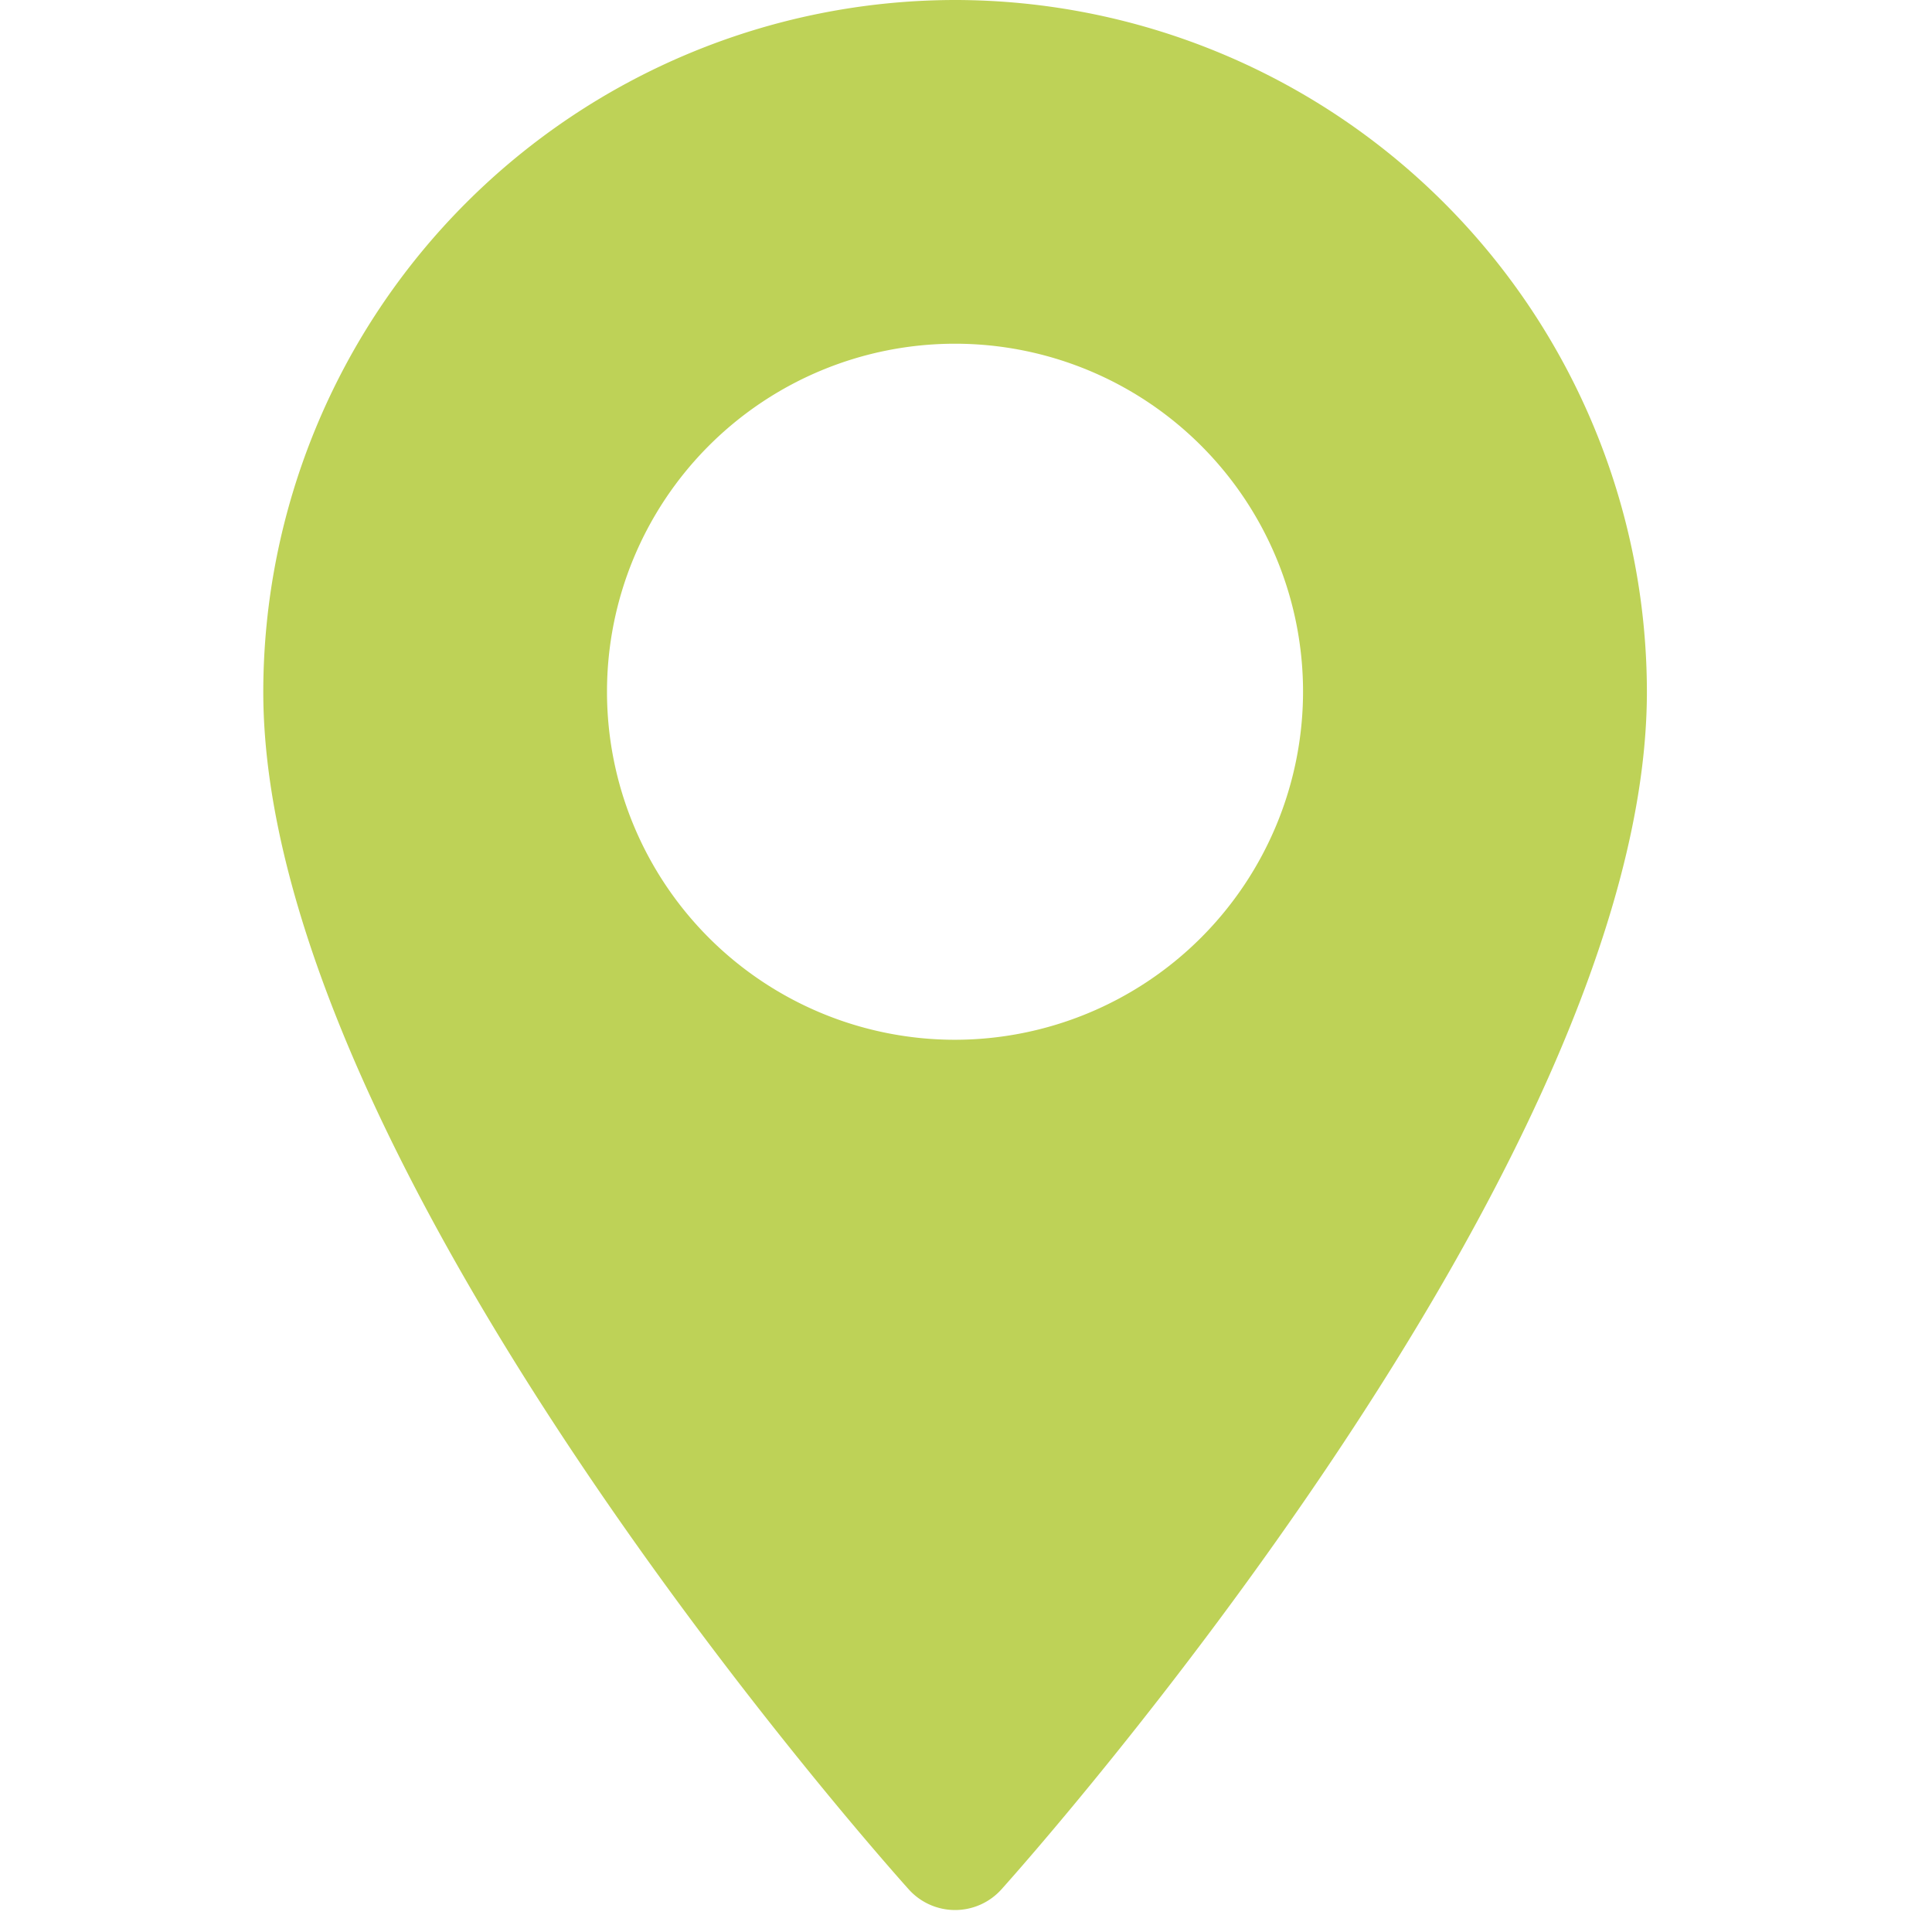 <svg xmlns="http://www.w3.org/2000/svg" xmlns:xlink="http://www.w3.org/1999/xlink" width="44" height="44" viewBox="0 0 44 44"><defs><clipPath id="a"><rect width="44" height="44" transform="translate(1152 631)" fill="#fff"/></clipPath></defs><g transform="translate(-1152 -631)" clip-path="url(#a)"><g transform="translate(1157.996 631)"><g transform="translate(0)"><path d="M19.2,0A15.772,15.772,0,0,0,3.446,15.754c0,10.781,14.1,26.607,14.7,27.275a1.419,1.419,0,0,0,2.111,0c.6-.668,14.7-16.495,14.7-27.275A15.772,15.772,0,0,0,19.2,0Zm0,23.68a7.926,7.926,0,1,1,7.926-7.926A7.935,7.935,0,0,1,19.2,23.68Z" transform="translate(-3.446)" fill="#bed257"/></g></g></g></svg>